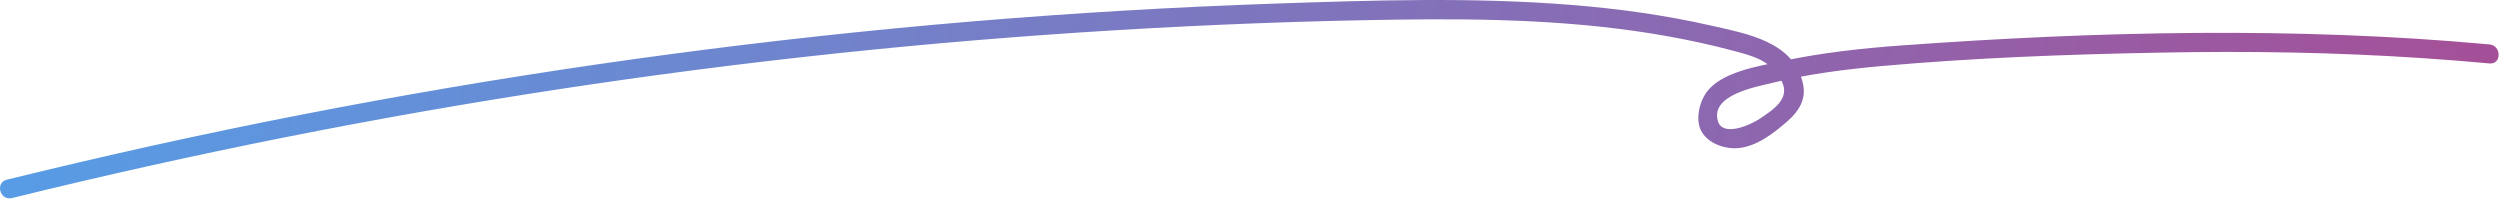 <svg width="394" height="32" viewBox="0 0 394 32" fill="none" xmlns="http://www.w3.org/2000/svg">
<path d="M1.868 31.219C30.338 24.209 59.118 18.469 88.108 14.059C117.208 9.619 146.518 6.529 175.898 4.759C190.538 3.879 205.208 3.309 219.878 3.099C234.208 2.889 248.658 3.169 262.798 5.709C266.288 6.329 269.748 7.089 273.168 7.999C276.588 8.909 279.068 9.559 280.768 12.749C282.258 15.549 279.398 17.329 277.298 18.739C275.808 19.739 271.498 21.609 270.748 19.099C269.508 14.949 276.738 13.699 279.368 13.049C284.998 11.659 290.778 10.929 296.538 10.409C310.988 9.119 325.568 8.579 340.068 8.299C354.568 8.019 367.988 8.239 381.918 9.169C385.398 9.399 388.878 9.679 392.348 9.999C394.268 10.179 394.258 7.169 392.348 6.999C361.608 4.189 330.588 4.929 299.838 7.149C293.428 7.609 286.988 8.319 280.698 9.669C277.068 10.449 271.198 11.339 268.898 14.609C267.838 16.109 267.218 18.669 268.018 20.439C268.938 22.479 271.568 23.449 273.658 23.359C276.748 23.229 279.608 20.949 281.818 18.999C283.458 17.559 284.618 15.709 284.198 13.449C282.928 6.579 275.298 5.319 269.698 4.039C262.418 2.379 254.988 1.359 247.548 0.769C232.038 -0.471 216.418 0.039 200.888 0.569C169.058 1.659 137.288 4.319 105.718 8.529C74.388 12.709 43.268 18.379 12.498 25.579C8.688 26.469 4.878 27.389 1.068 28.319C-0.802 28.779 -0.012 31.679 1.868 31.209V31.219Z" fill="url(#paint0_linear_101_89)"/>
<defs>
<linearGradient id="paint0_linear_101_89" x1="0" y1="0" x2="394" y2="31" gradientUnits="userSpaceOnUse">
<stop stop-color="#569DE6"/>
<stop offset="1" stop-color="#A54F97"/>
</linearGradient>
</defs>
</svg>
